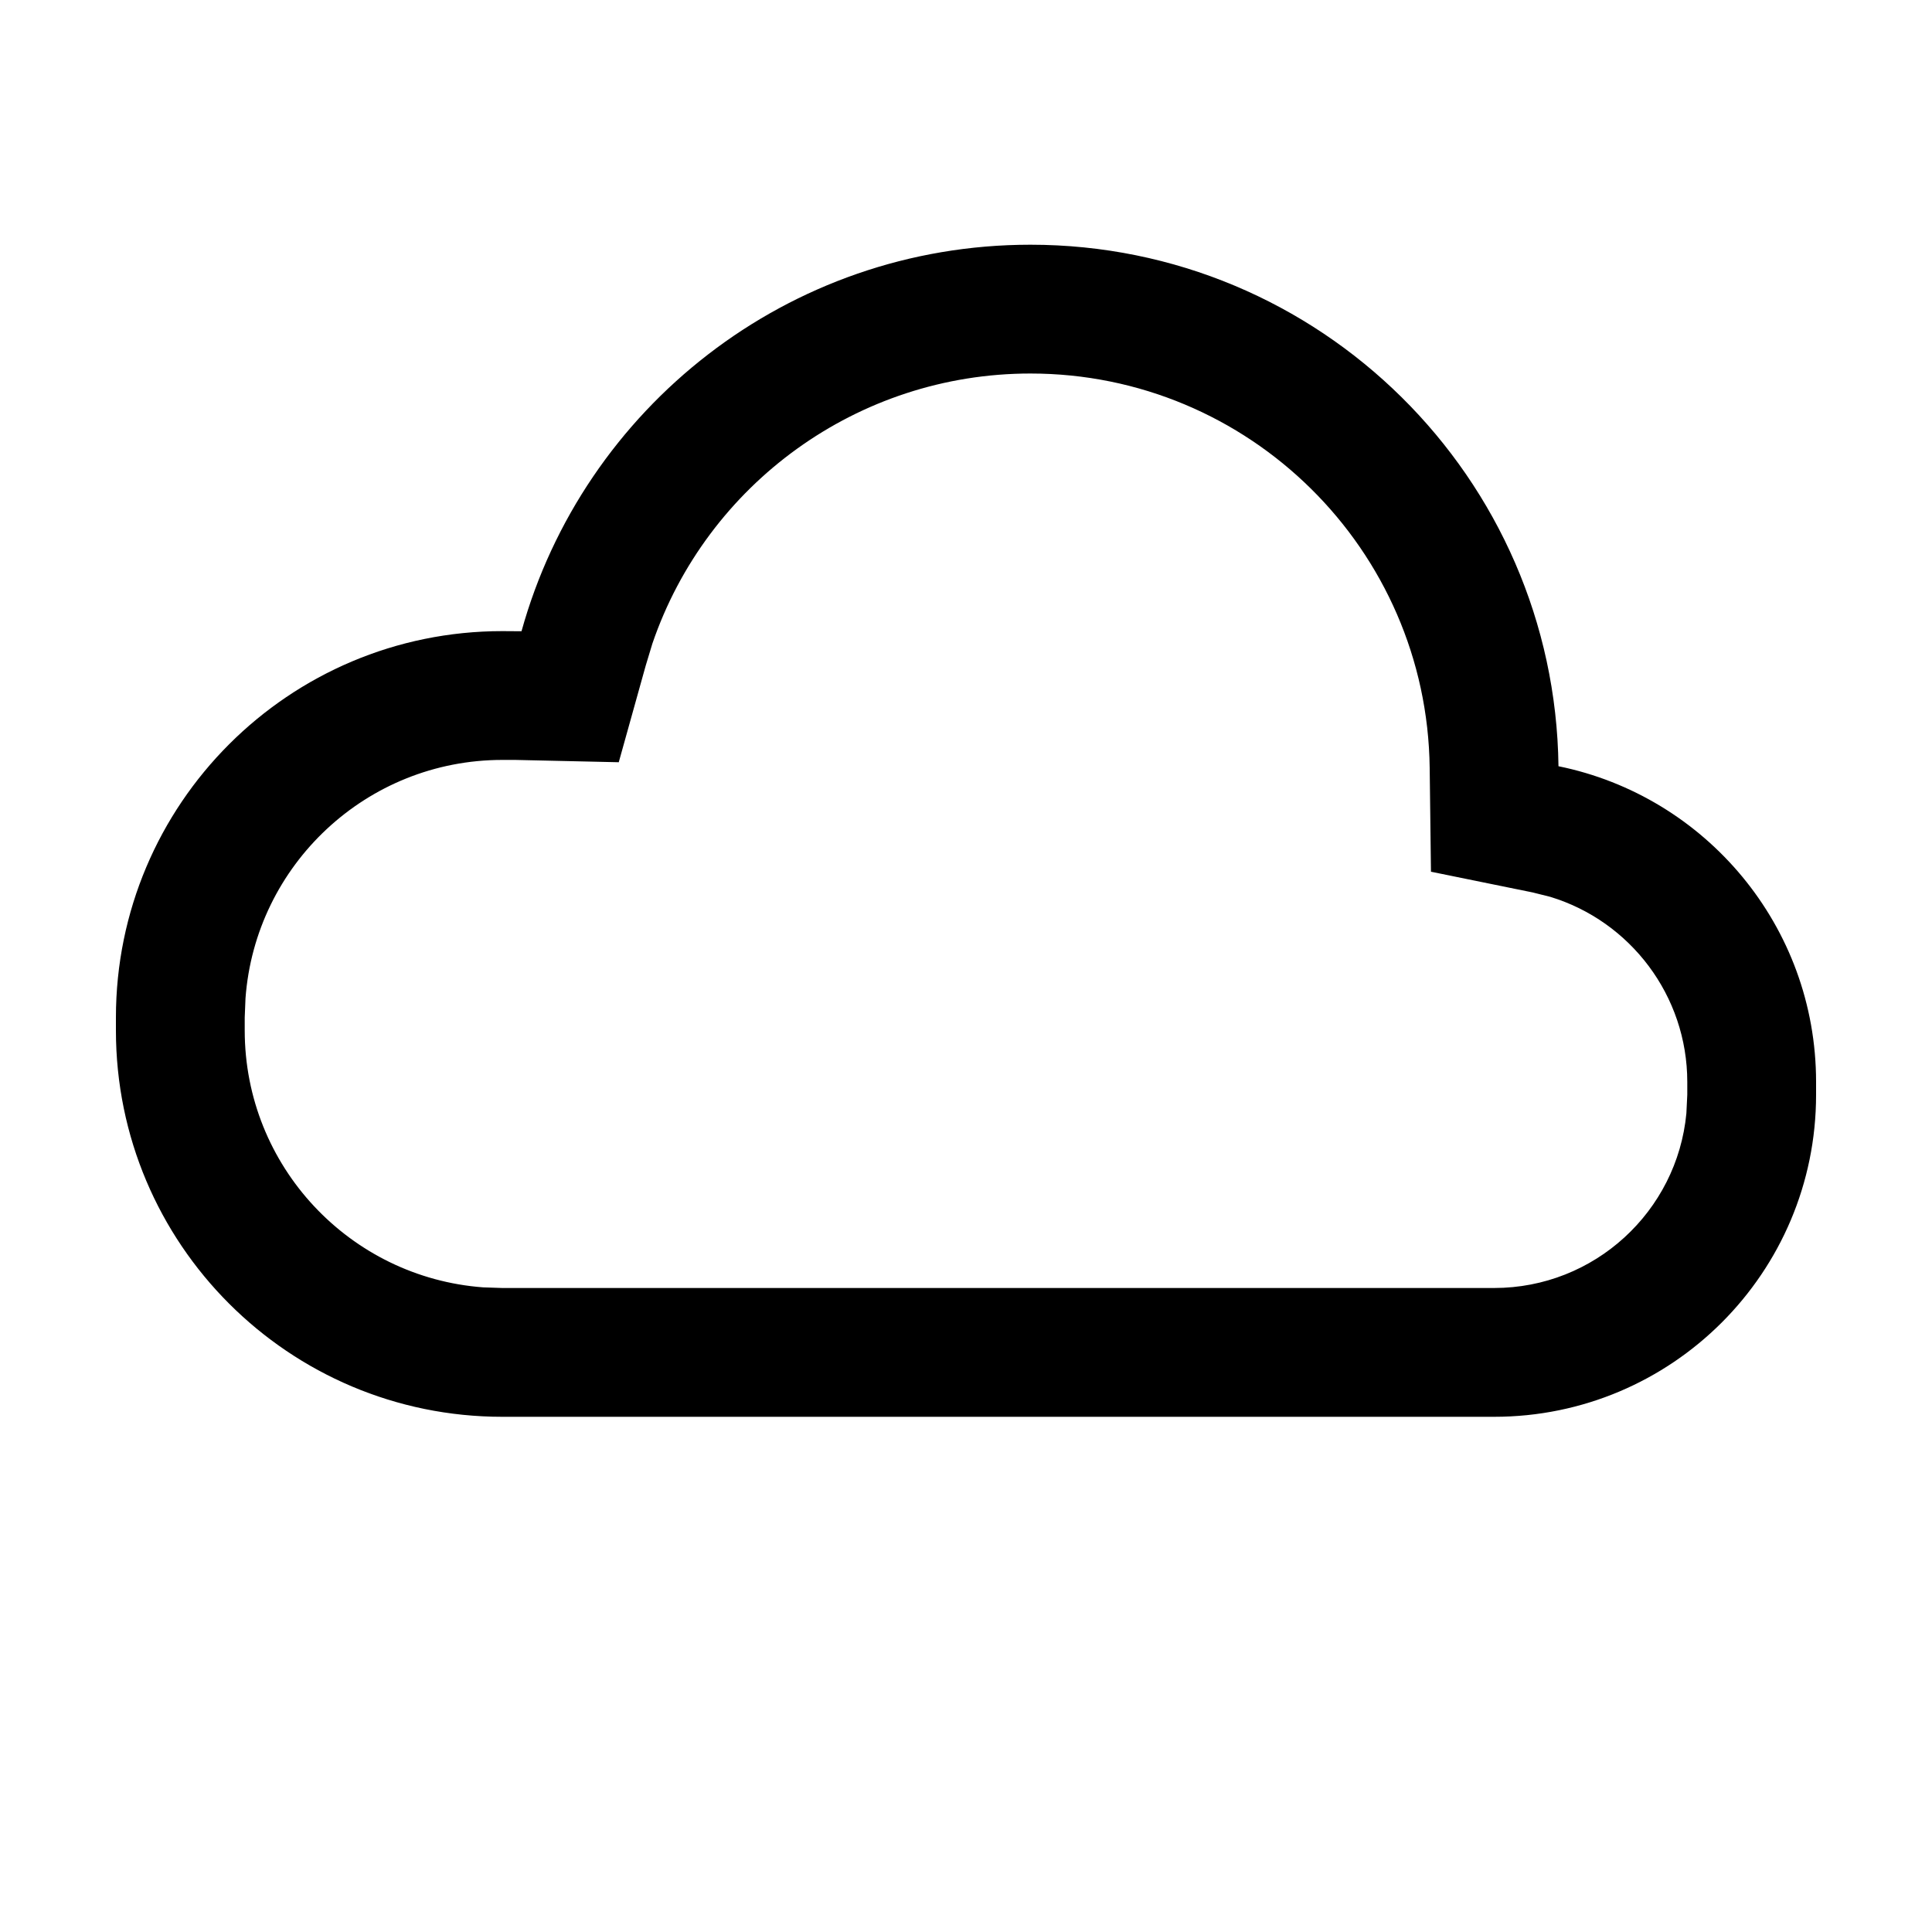 <?xml version="1.0" encoding="utf-8"?>
<svg width="15px" height="15px" viewBox="0 0 15 15" version="1.1" xmlns:xlink="http://www.w3.org/1999/xlink" xmlns="http://www.w3.org/2000/svg">
  <defs>
    <rect width="15" height="15" id="artboard_1" />
    <clipPath id="clip_1">
      <use xlink:href="#artboard_1" clip-rule="evenodd" />
    </clipPath>
  </defs>
  <g id="icon--weather-cloudy" clip-path="url(#clip_1)">
    <path d="M8 1.9C10.247 1.9 12.072 3.708 12.1 5.949C13.241 6.181 14.1 7.19 14.1 8.4L14.1 8.5C14.1 9.881 12.981 11 11.6 11L3.9 11C2.243 11 0.9 9.657 0.9 8L0.9 7.9C0.9 6.243 2.243 4.9 3.9 4.9L4.049 4.901C4.529 3.17 6.116 1.9 8 1.9ZM8 2.9C6.659 2.9 5.488 3.759 5.065 4.997L5.013 5.169L4.804 5.918L4 5.9L3.9 5.9C2.846 5.9 1.982 6.716 1.906 7.751L1.9 7.9L1.9 8C1.9 9.054 2.716 9.918 3.751 9.995L3.9 10L11.6 10C12.38 10 13.021 9.405 13.093 8.644L13.1 8.5L13.1 8.4C13.1 7.731 12.658 7.152 12.036 6.963L11.9 6.929L11.11 6.768L11.1 5.961C11.079 4.266 9.698 2.9 8 2.9Z" id="Combined-Shape" fill="#000000" fill-rule="evenodd" stroke="none" artboard="68b24193-9a66-4177-8ab9-b88761e739b4" />
  </g>
</svg>